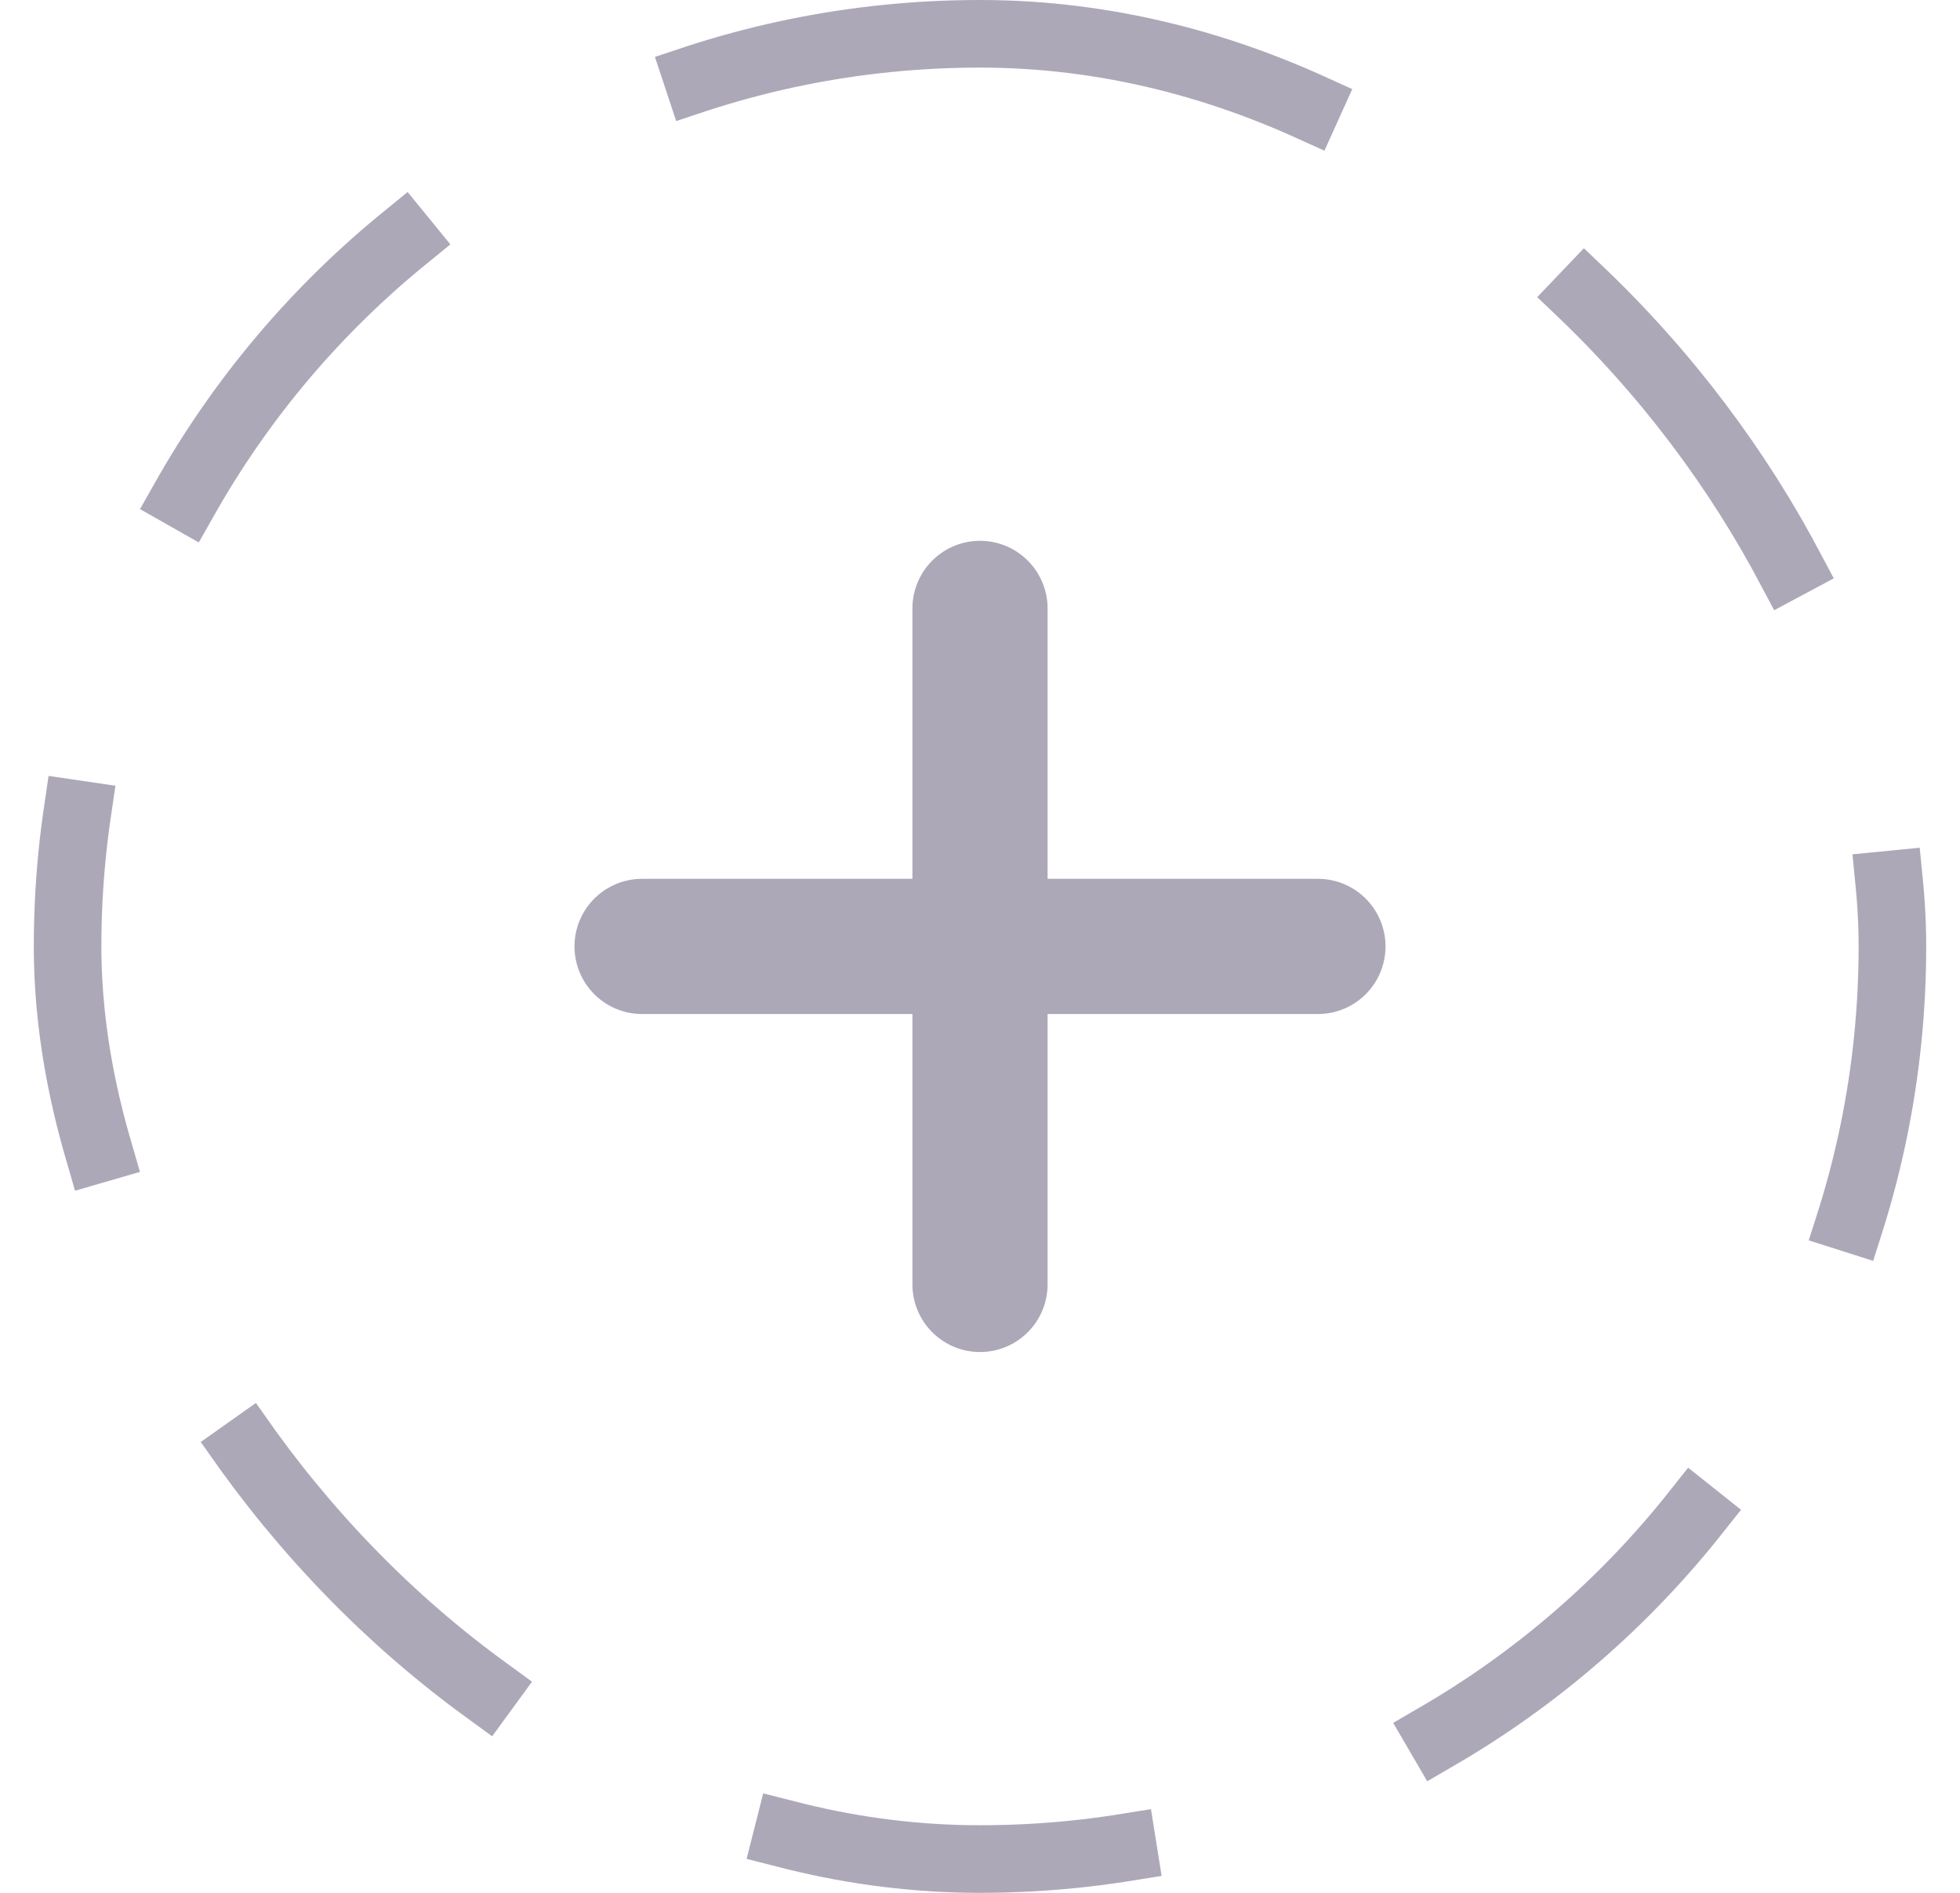 <svg width="29" height="28" viewBox="0 0 29 28" fill="none" xmlns="http://www.w3.org/2000/svg">
<g id="Frame 1221">
<rect x="1" y="0.5" width="27" height="27" rx="13.5" stroke="#ADA8B8" stroke-linecap="square" stroke-linejoin="round" stroke-dasharray="5 5"/>
<path id="Vector 55" d="M19.5 14L9.5 14" stroke="#ADA8B8" stroke-width="2" stroke-linecap="round"/>
<path id="Vector 56" d="M14.5 19L14.5 9" stroke="#ADA8B8" stroke-width="2" stroke-linecap="round"/>
</g>
</svg>
